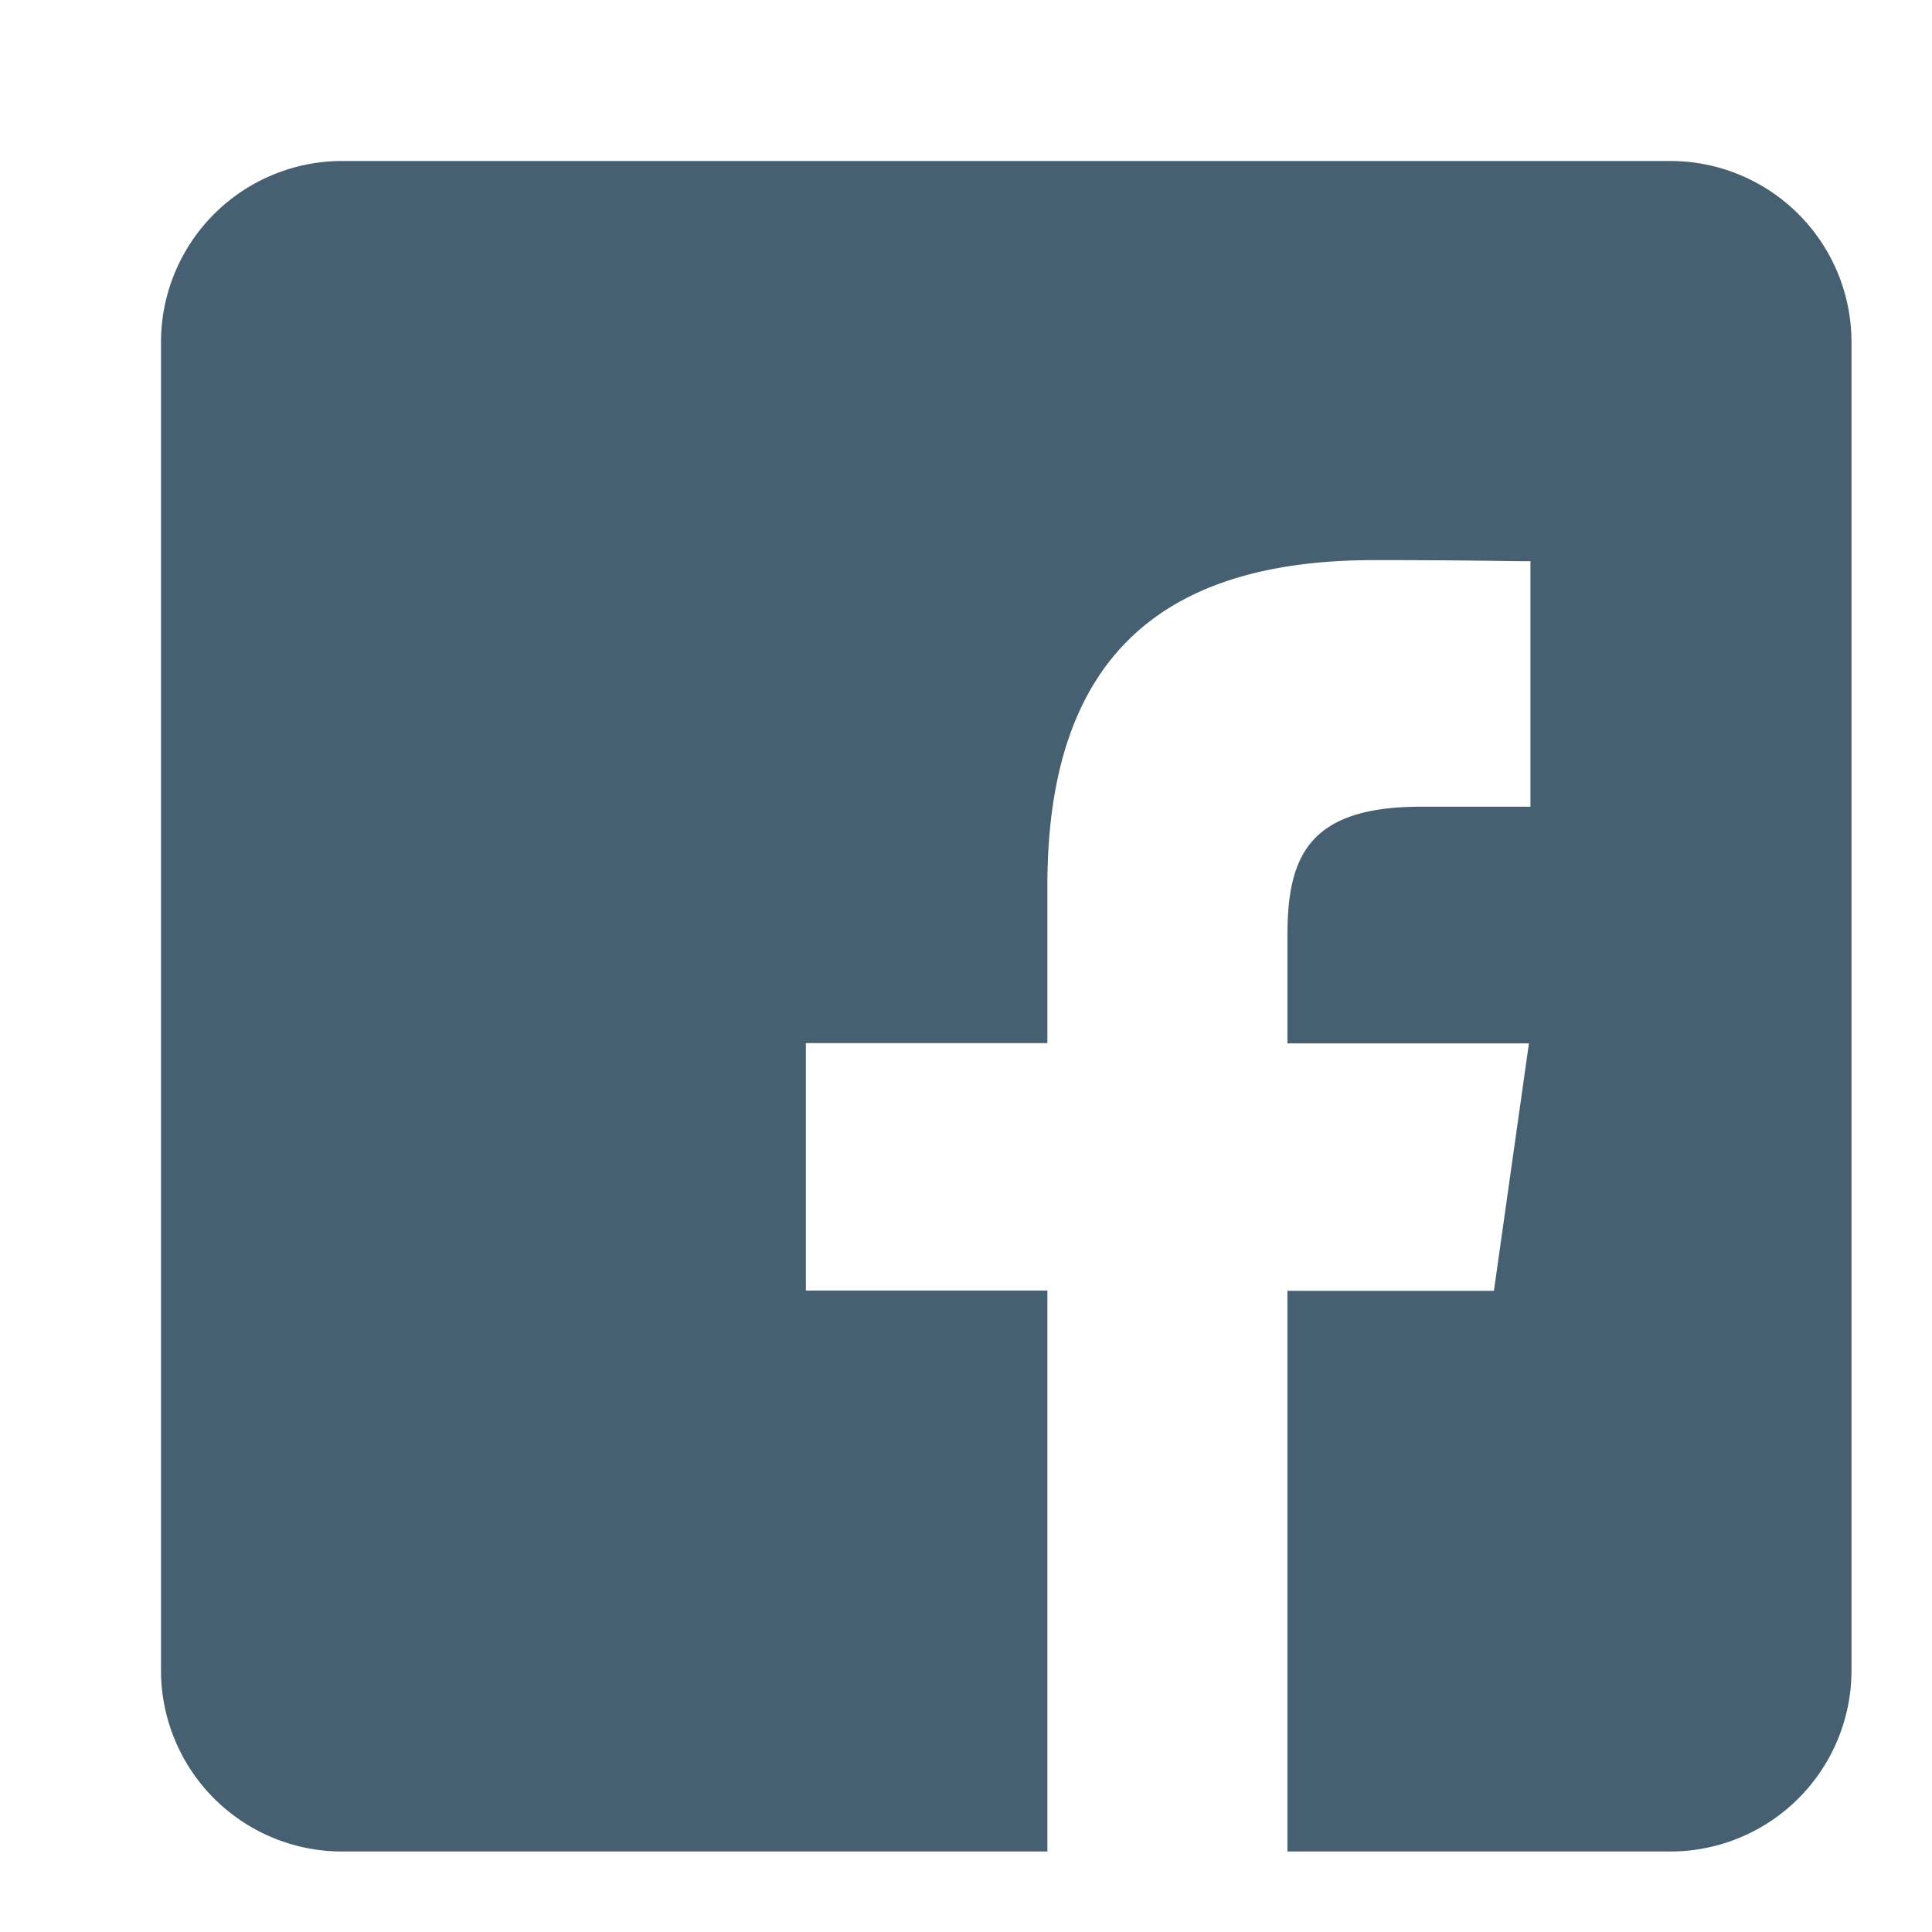 <svg xmlns="http://www.w3.org/2000/svg" width="24" height="24" viewBox="0 0 24 24">
  <defs>
    <style>
      .cls-1 {
        fill: #465f71;
        fill-rule: evenodd;
      }
    </style>
  </defs>
  <path id="Facebook" class="cls-1" d="M20.75,2H4.25A2.251,2.251,0,0,0,2,4.251v16.5A2.25,2.25,0,0,0,4.25,23h8.761V16.032h-3V12.958h3V11c0-2.89,1.482-4.042,4.06-4.042,1.43,0,1.95.021,1.941,0.011v3.052l-1.358,0c-1.4,0-1.661.619-1.661,1.6v1.34h3l-0.435,3.074H15.993V23H20.75A2.251,2.251,0,0,0,23,20.75V4.251A2.251,2.251,0,0,0,20.75,2Z"/>
</svg>
